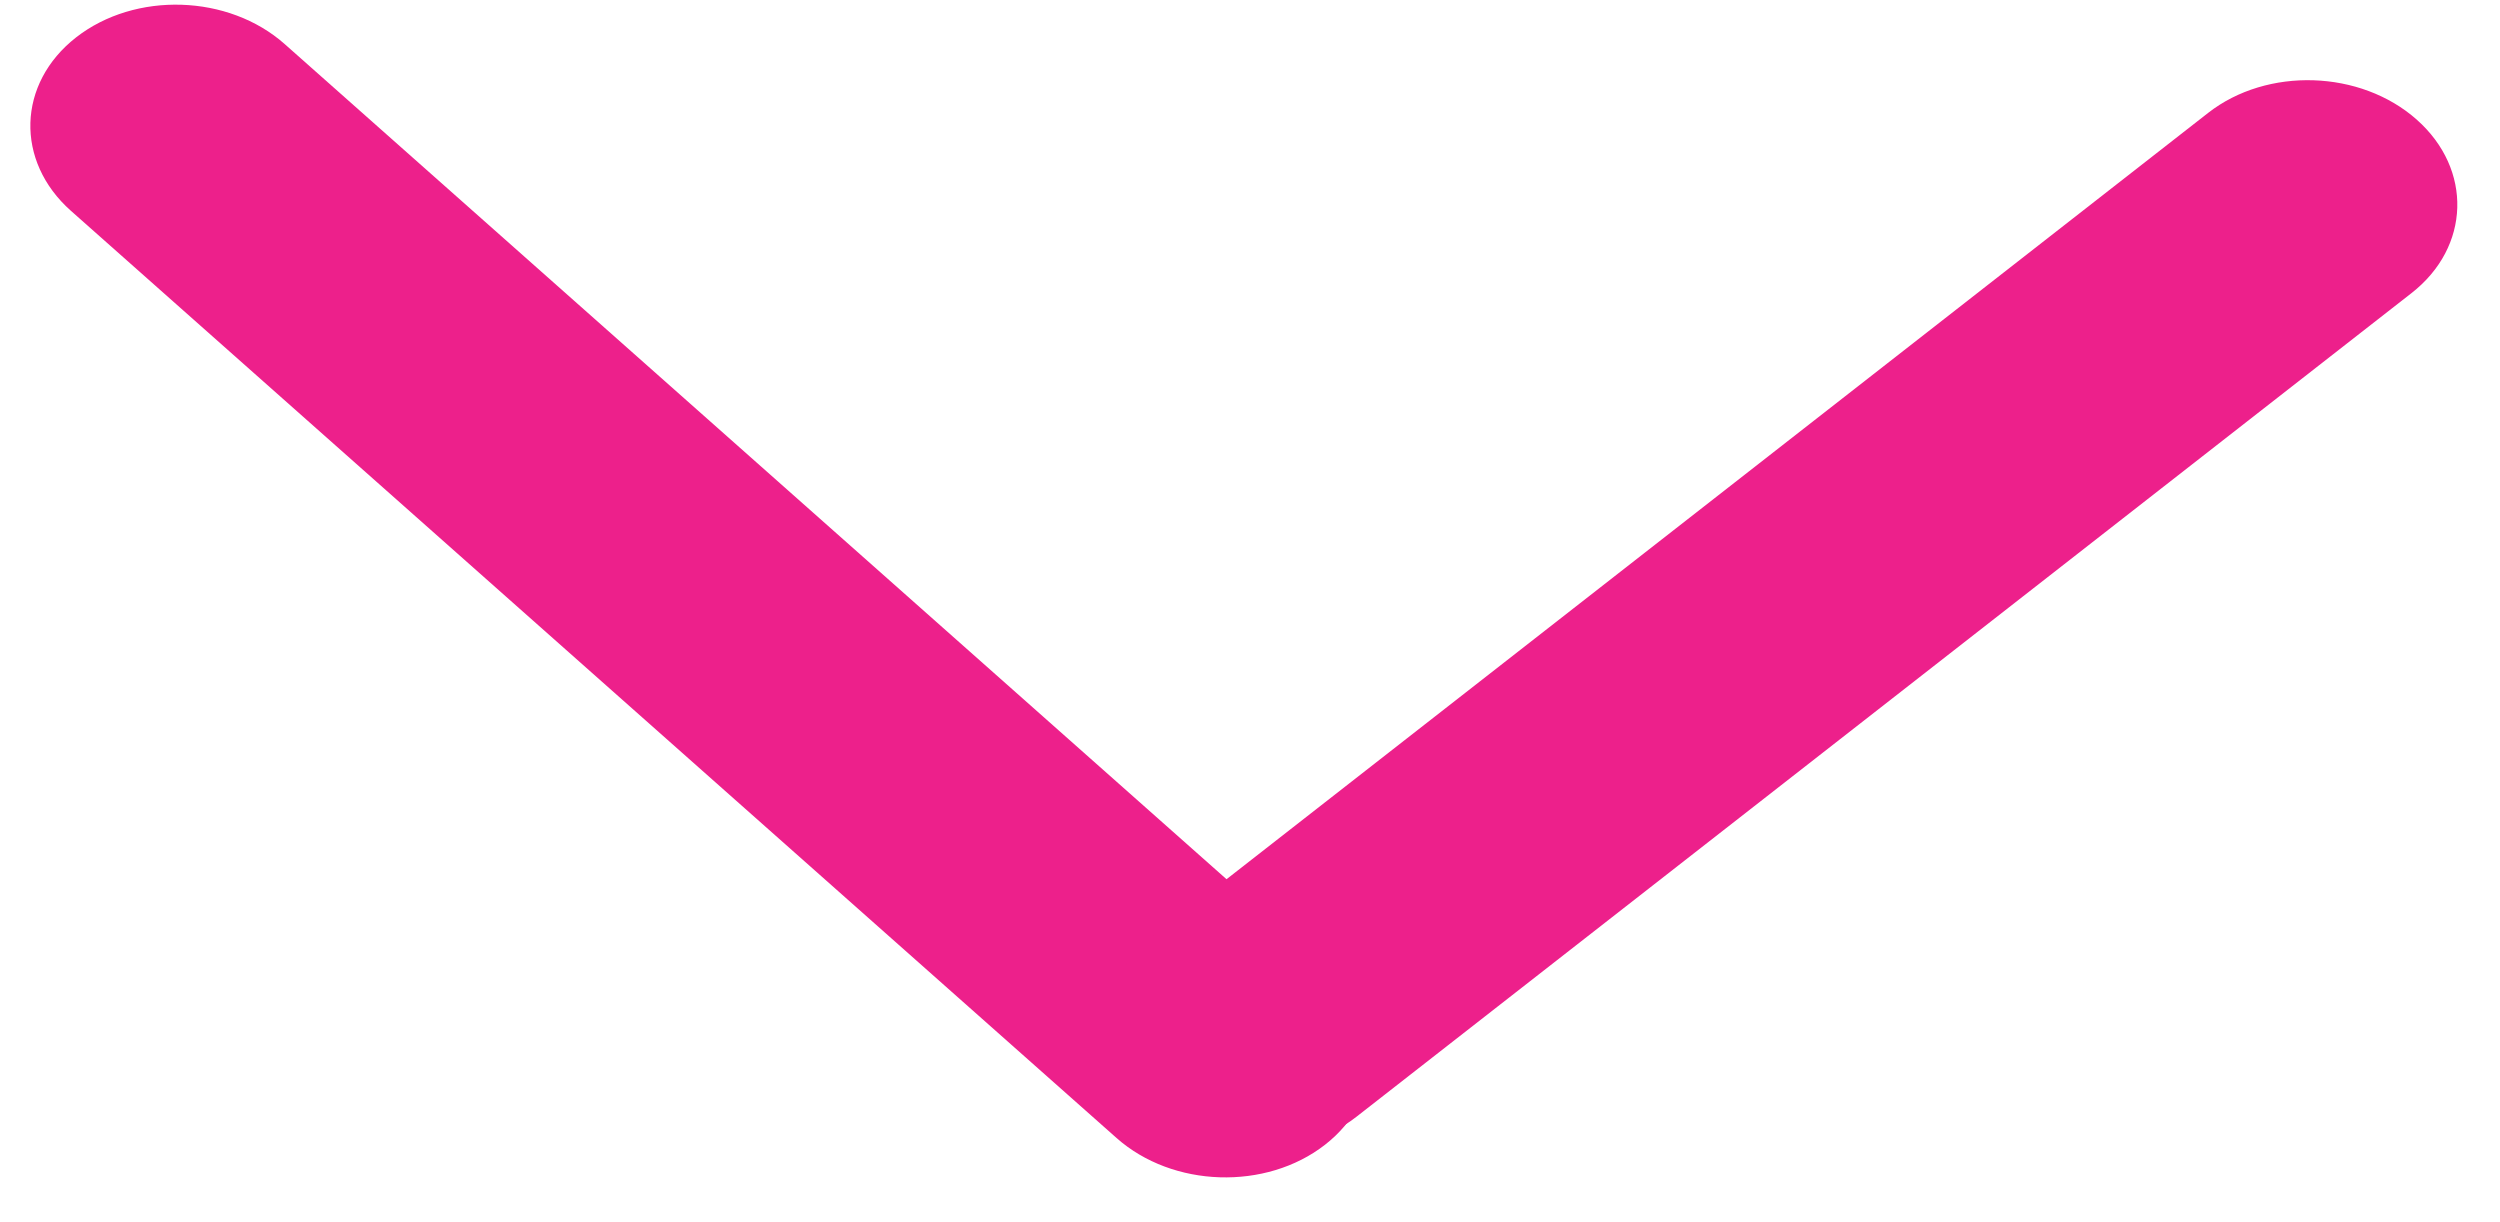 <svg width="45" height="22" viewBox="0 0 45 22" fill="none" xmlns="http://www.w3.org/2000/svg">
<path d="M1.371 0.672C2.434 -0.157 4.114 -0.103 5.124 0.793L23.944 17.481C24.955 18.378 24.913 19.776 23.851 20.605C22.788 21.434 21.108 21.38 20.098 20.484L1.278 3.796C0.267 2.9 0.309 1.501 1.371 0.672Z" fill="#ED208B"/>
<path d="M43.501 2.153C42.49 1.257 40.81 1.202 39.748 2.031L20.754 16.859C19.692 17.688 19.65 19.087 20.66 19.983C21.671 20.879 23.351 20.933 24.413 20.104L43.407 5.276C44.469 4.447 44.511 3.049 43.501 2.153Z" fill="#ED208B"/>
</svg>
